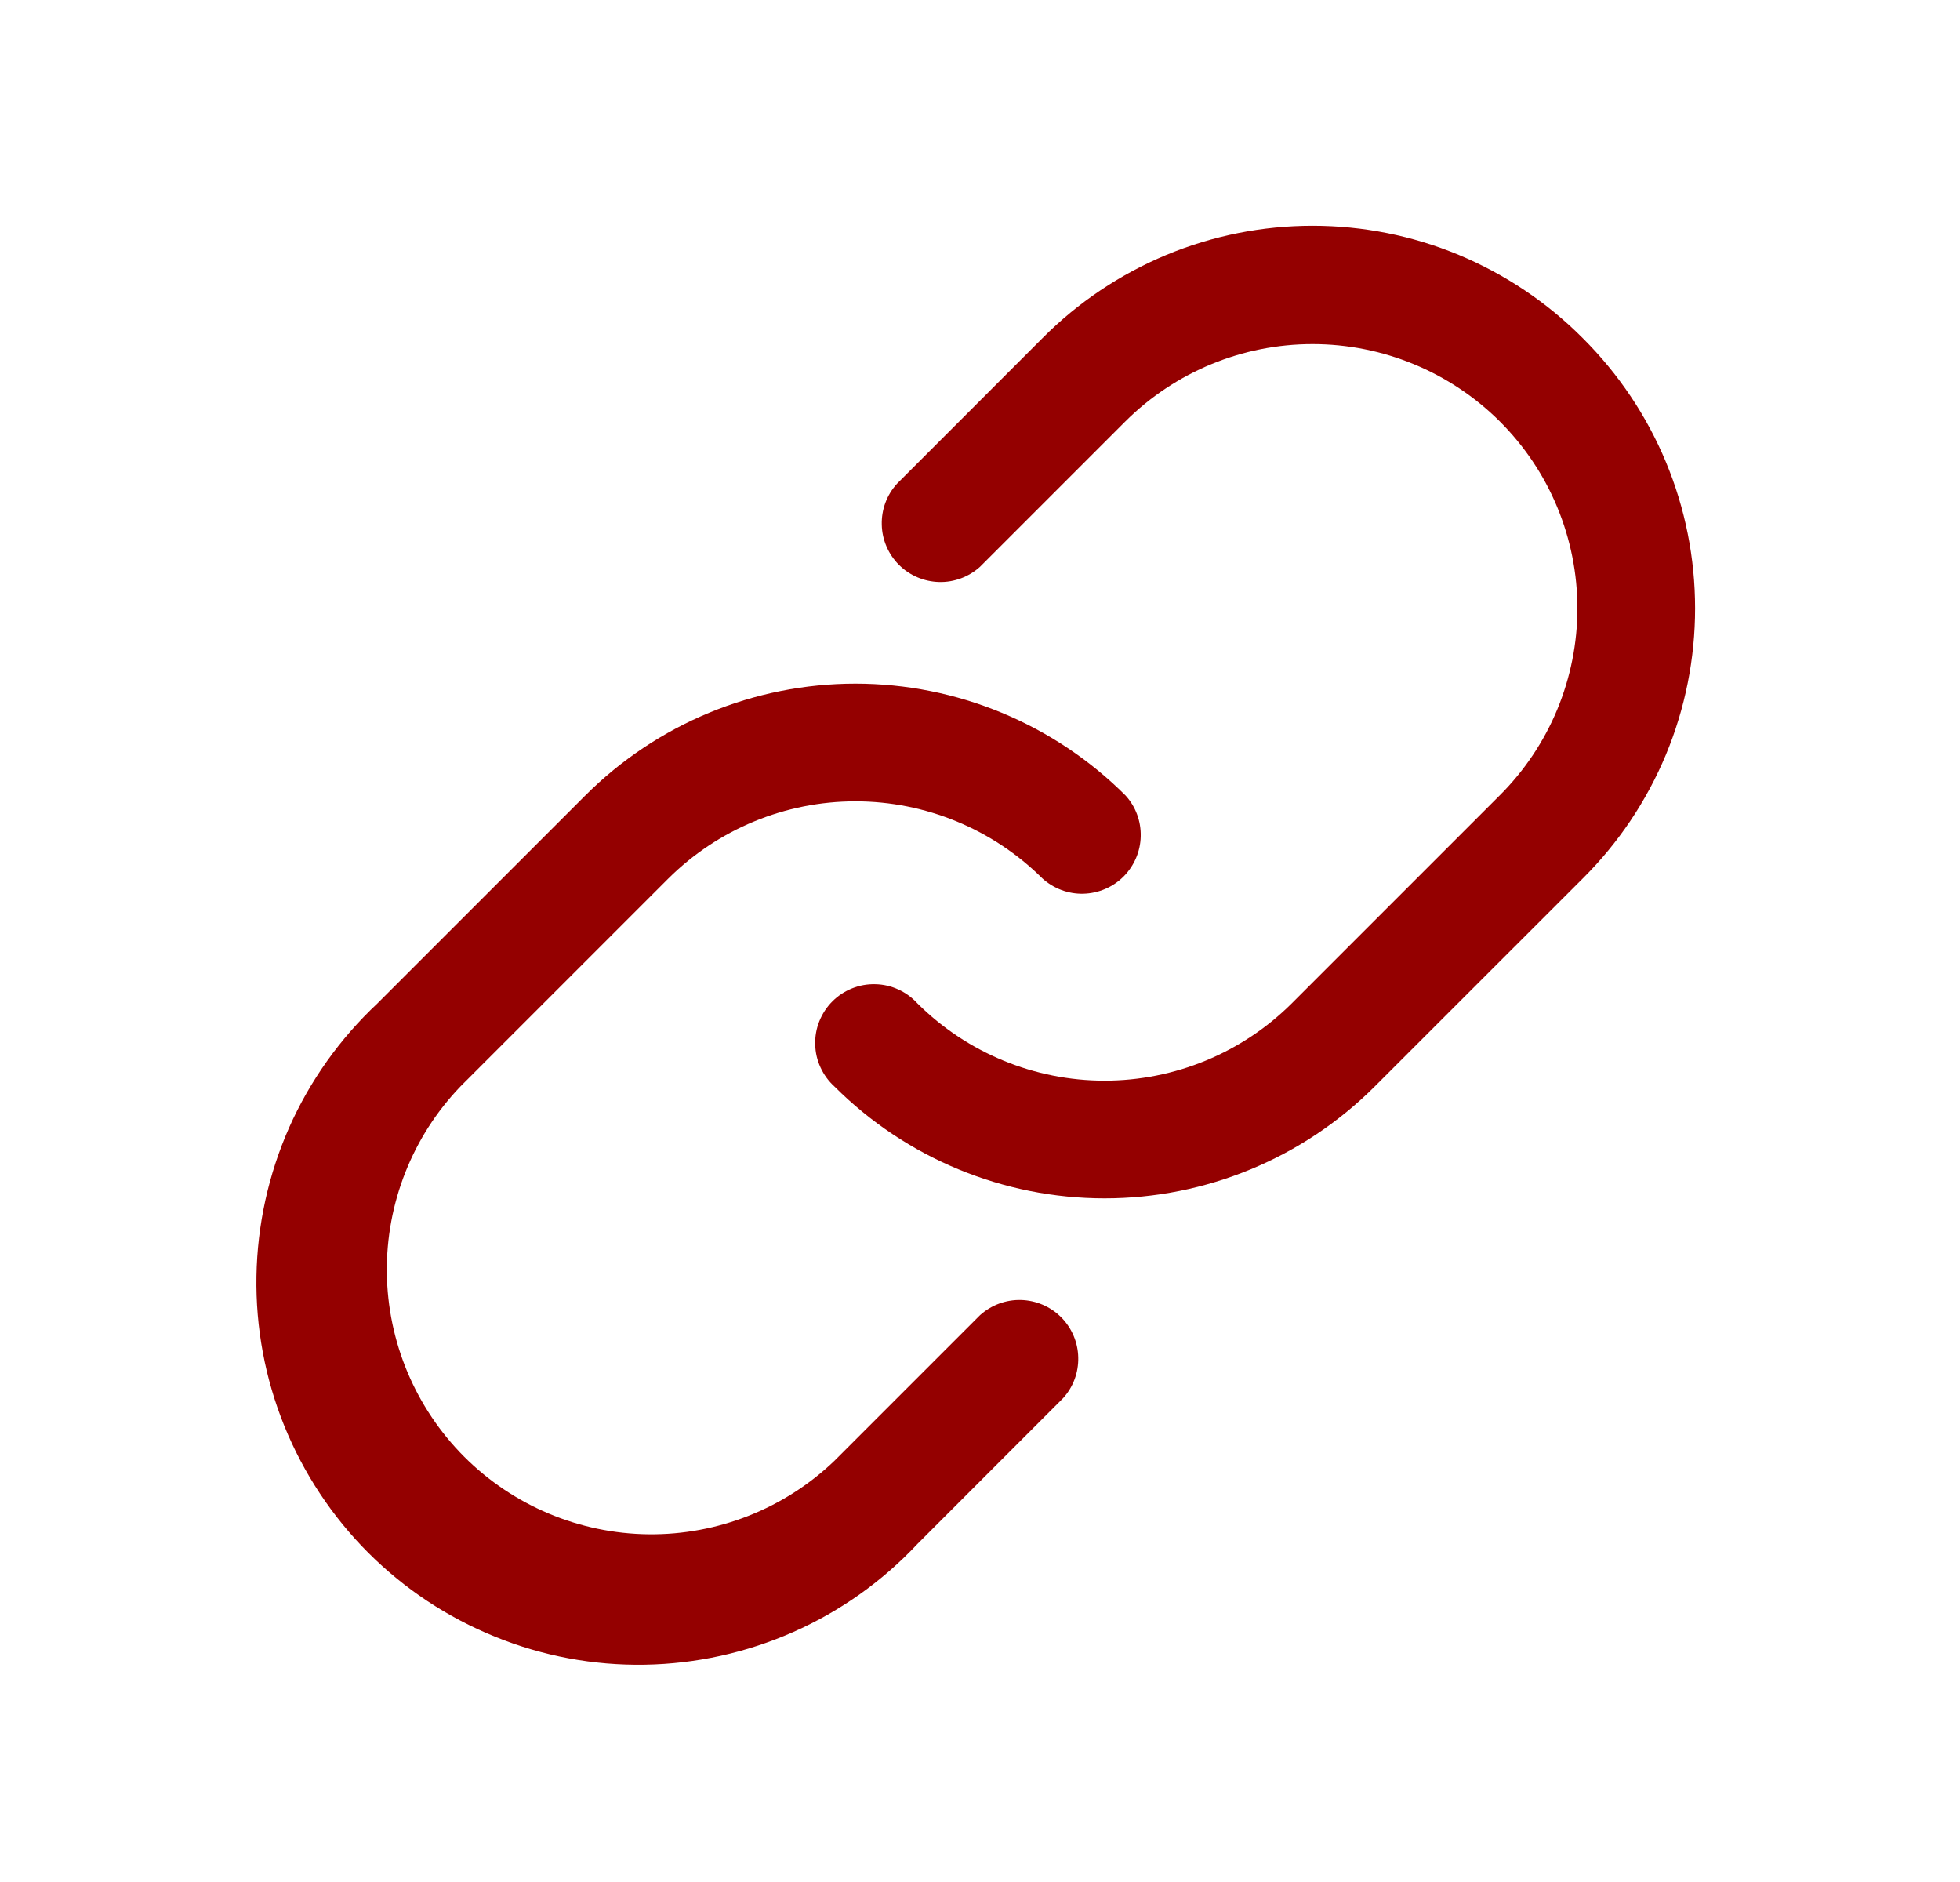 <svg width="25" height="24" viewBox="0 0 25 24" fill="none" xmlns="http://www.w3.org/2000/svg">
<path d="M20.188 4.312C19.736 3.858 19.199 3.498 18.608 3.251C18.017 3.005 17.383 2.879 16.742 2.879C16.102 2.879 15.468 3.005 14.876 3.251C14.285 3.498 13.748 3.858 13.297 4.312L11.441 6.169C11.311 6.311 11.242 6.498 11.247 6.691C11.251 6.883 11.33 7.067 11.466 7.203C11.602 7.339 11.786 7.417 11.978 7.422C12.17 7.427 12.357 7.357 12.5 7.228L14.356 5.372C14.99 4.742 15.848 4.388 16.742 4.388C17.636 4.388 18.494 4.742 19.128 5.372C19.442 5.685 19.692 6.056 19.862 6.466C20.032 6.875 20.12 7.314 20.12 7.758C20.12 8.201 20.032 8.64 19.862 9.05C19.692 9.459 19.442 9.831 19.128 10.144L16.475 12.797C15.841 13.427 14.983 13.781 14.089 13.781C13.195 13.781 12.337 13.427 11.703 12.797C11.635 12.722 11.552 12.661 11.46 12.619C11.367 12.576 11.267 12.553 11.166 12.551C11.064 12.548 10.963 12.566 10.869 12.604C10.774 12.642 10.689 12.698 10.617 12.77C10.545 12.842 10.489 12.928 10.451 13.022C10.413 13.116 10.395 13.217 10.398 13.319C10.4 13.421 10.423 13.521 10.466 13.613C10.508 13.705 10.569 13.788 10.644 13.856C11.558 14.769 12.797 15.282 14.089 15.282C15.381 15.282 16.62 14.769 17.534 13.856L20.188 11.203C20.642 10.752 21.003 10.215 21.249 9.624C21.495 9.032 21.621 8.398 21.621 7.758C21.621 7.117 21.495 6.483 21.249 5.892C21.003 5.301 20.642 4.764 20.188 4.312Z" fill="#940000"/>
<path d="M12.5 16.772L10.644 18.628C10.006 19.239 9.155 19.575 8.273 19.566C7.39 19.556 6.547 19.202 5.922 18.578C5.298 17.953 4.944 17.11 4.934 16.227C4.925 15.345 5.261 14.493 5.872 13.856L8.525 11.203C9.159 10.573 10.017 10.219 10.911 10.219C11.805 10.219 12.663 10.573 13.297 11.203C13.44 11.332 13.627 11.402 13.819 11.397C14.011 11.392 14.195 11.314 14.331 11.178C14.467 11.041 14.546 10.858 14.55 10.666C14.555 10.473 14.486 10.286 14.356 10.144C13.442 9.231 12.203 8.718 10.911 8.718C9.619 8.718 8.38 9.231 7.466 10.144L4.813 12.797C4.336 13.244 3.953 13.782 3.688 14.379C3.424 14.977 3.282 15.622 3.271 16.275C3.26 16.929 3.381 17.578 3.626 18.183C3.872 18.789 4.236 19.34 4.698 19.802C5.16 20.264 5.711 20.628 6.317 20.873C6.922 21.119 7.571 21.24 8.225 21.229C8.878 21.218 9.523 21.076 10.121 20.811C10.718 20.547 11.256 20.165 11.703 19.688L13.559 17.831C13.689 17.689 13.758 17.502 13.753 17.309C13.749 17.117 13.67 16.933 13.534 16.797C13.398 16.661 13.214 16.583 13.022 16.578C12.83 16.573 12.643 16.643 12.5 16.772Z" fill="#940000"/>
</svg>
